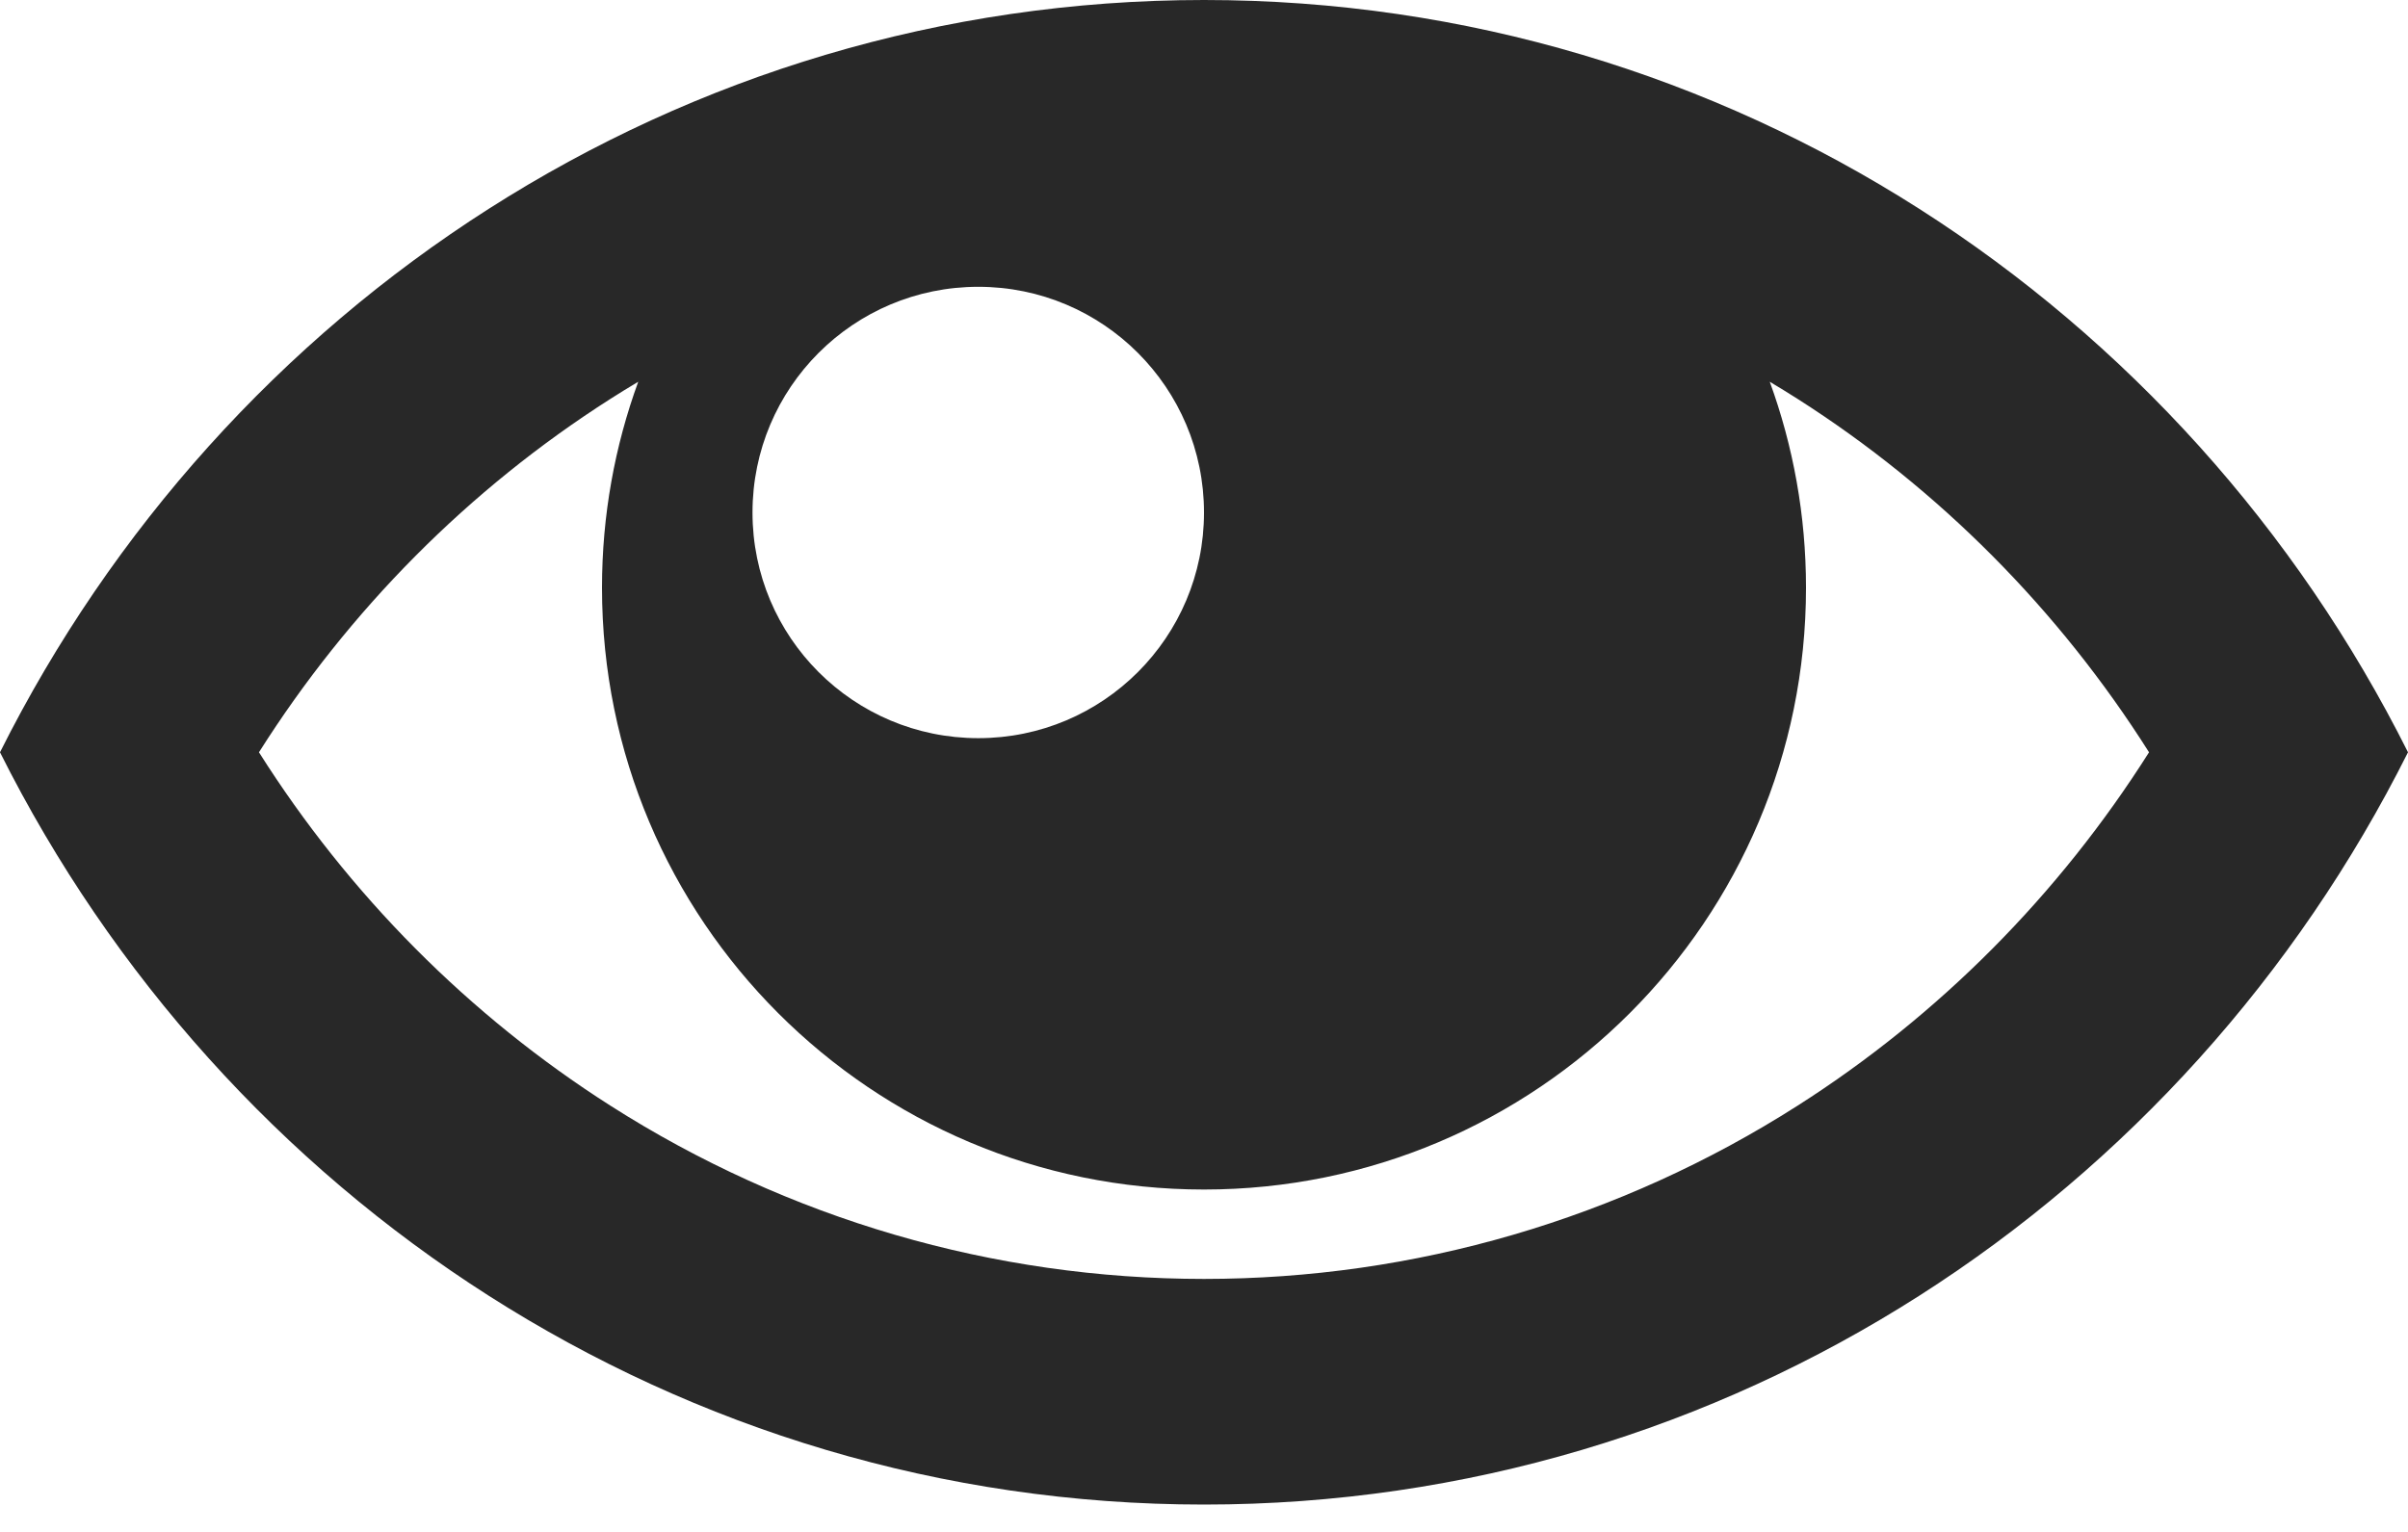 <svg width="22" height="14" viewBox="0 0 22 14" fill="none" xmlns="http://www.w3.org/2000/svg">
<path d="M11 0C6.202 0 2.044 2.794 0 6.875C2.044 10.956 6.202 13.75 11 13.75C15.798 13.75 19.956 10.956 22 6.875C19.956 2.794 15.798 0 11 0ZM16.424 3.646C17.716 4.47 18.812 5.575 19.634 6.875C18.812 8.175 17.716 9.28 16.424 10.104C14.8 11.14 12.924 11.688 11 11.688C9.076 11.688 7.2 11.14 5.576 10.104C4.284 9.28 3.188 8.175 2.366 6.875C3.188 5.575 4.284 4.47 5.576 3.646C5.66 3.592 5.745 3.54 5.831 3.489C5.617 4.076 5.5 4.71 5.5 5.371C5.5 8.409 7.962 10.871 11 10.871C14.037 10.871 16.5 8.409 16.5 5.371C16.5 4.71 16.383 4.076 16.169 3.489C16.254 3.54 16.34 3.592 16.424 3.646ZM11 4.684C11 5.823 10.077 6.746 8.938 6.746C7.798 6.746 6.875 5.823 6.875 4.684C6.875 3.544 7.798 2.621 8.938 2.621C10.077 2.621 11 3.544 11 4.684Z" fill="#282828"/>
</svg>
